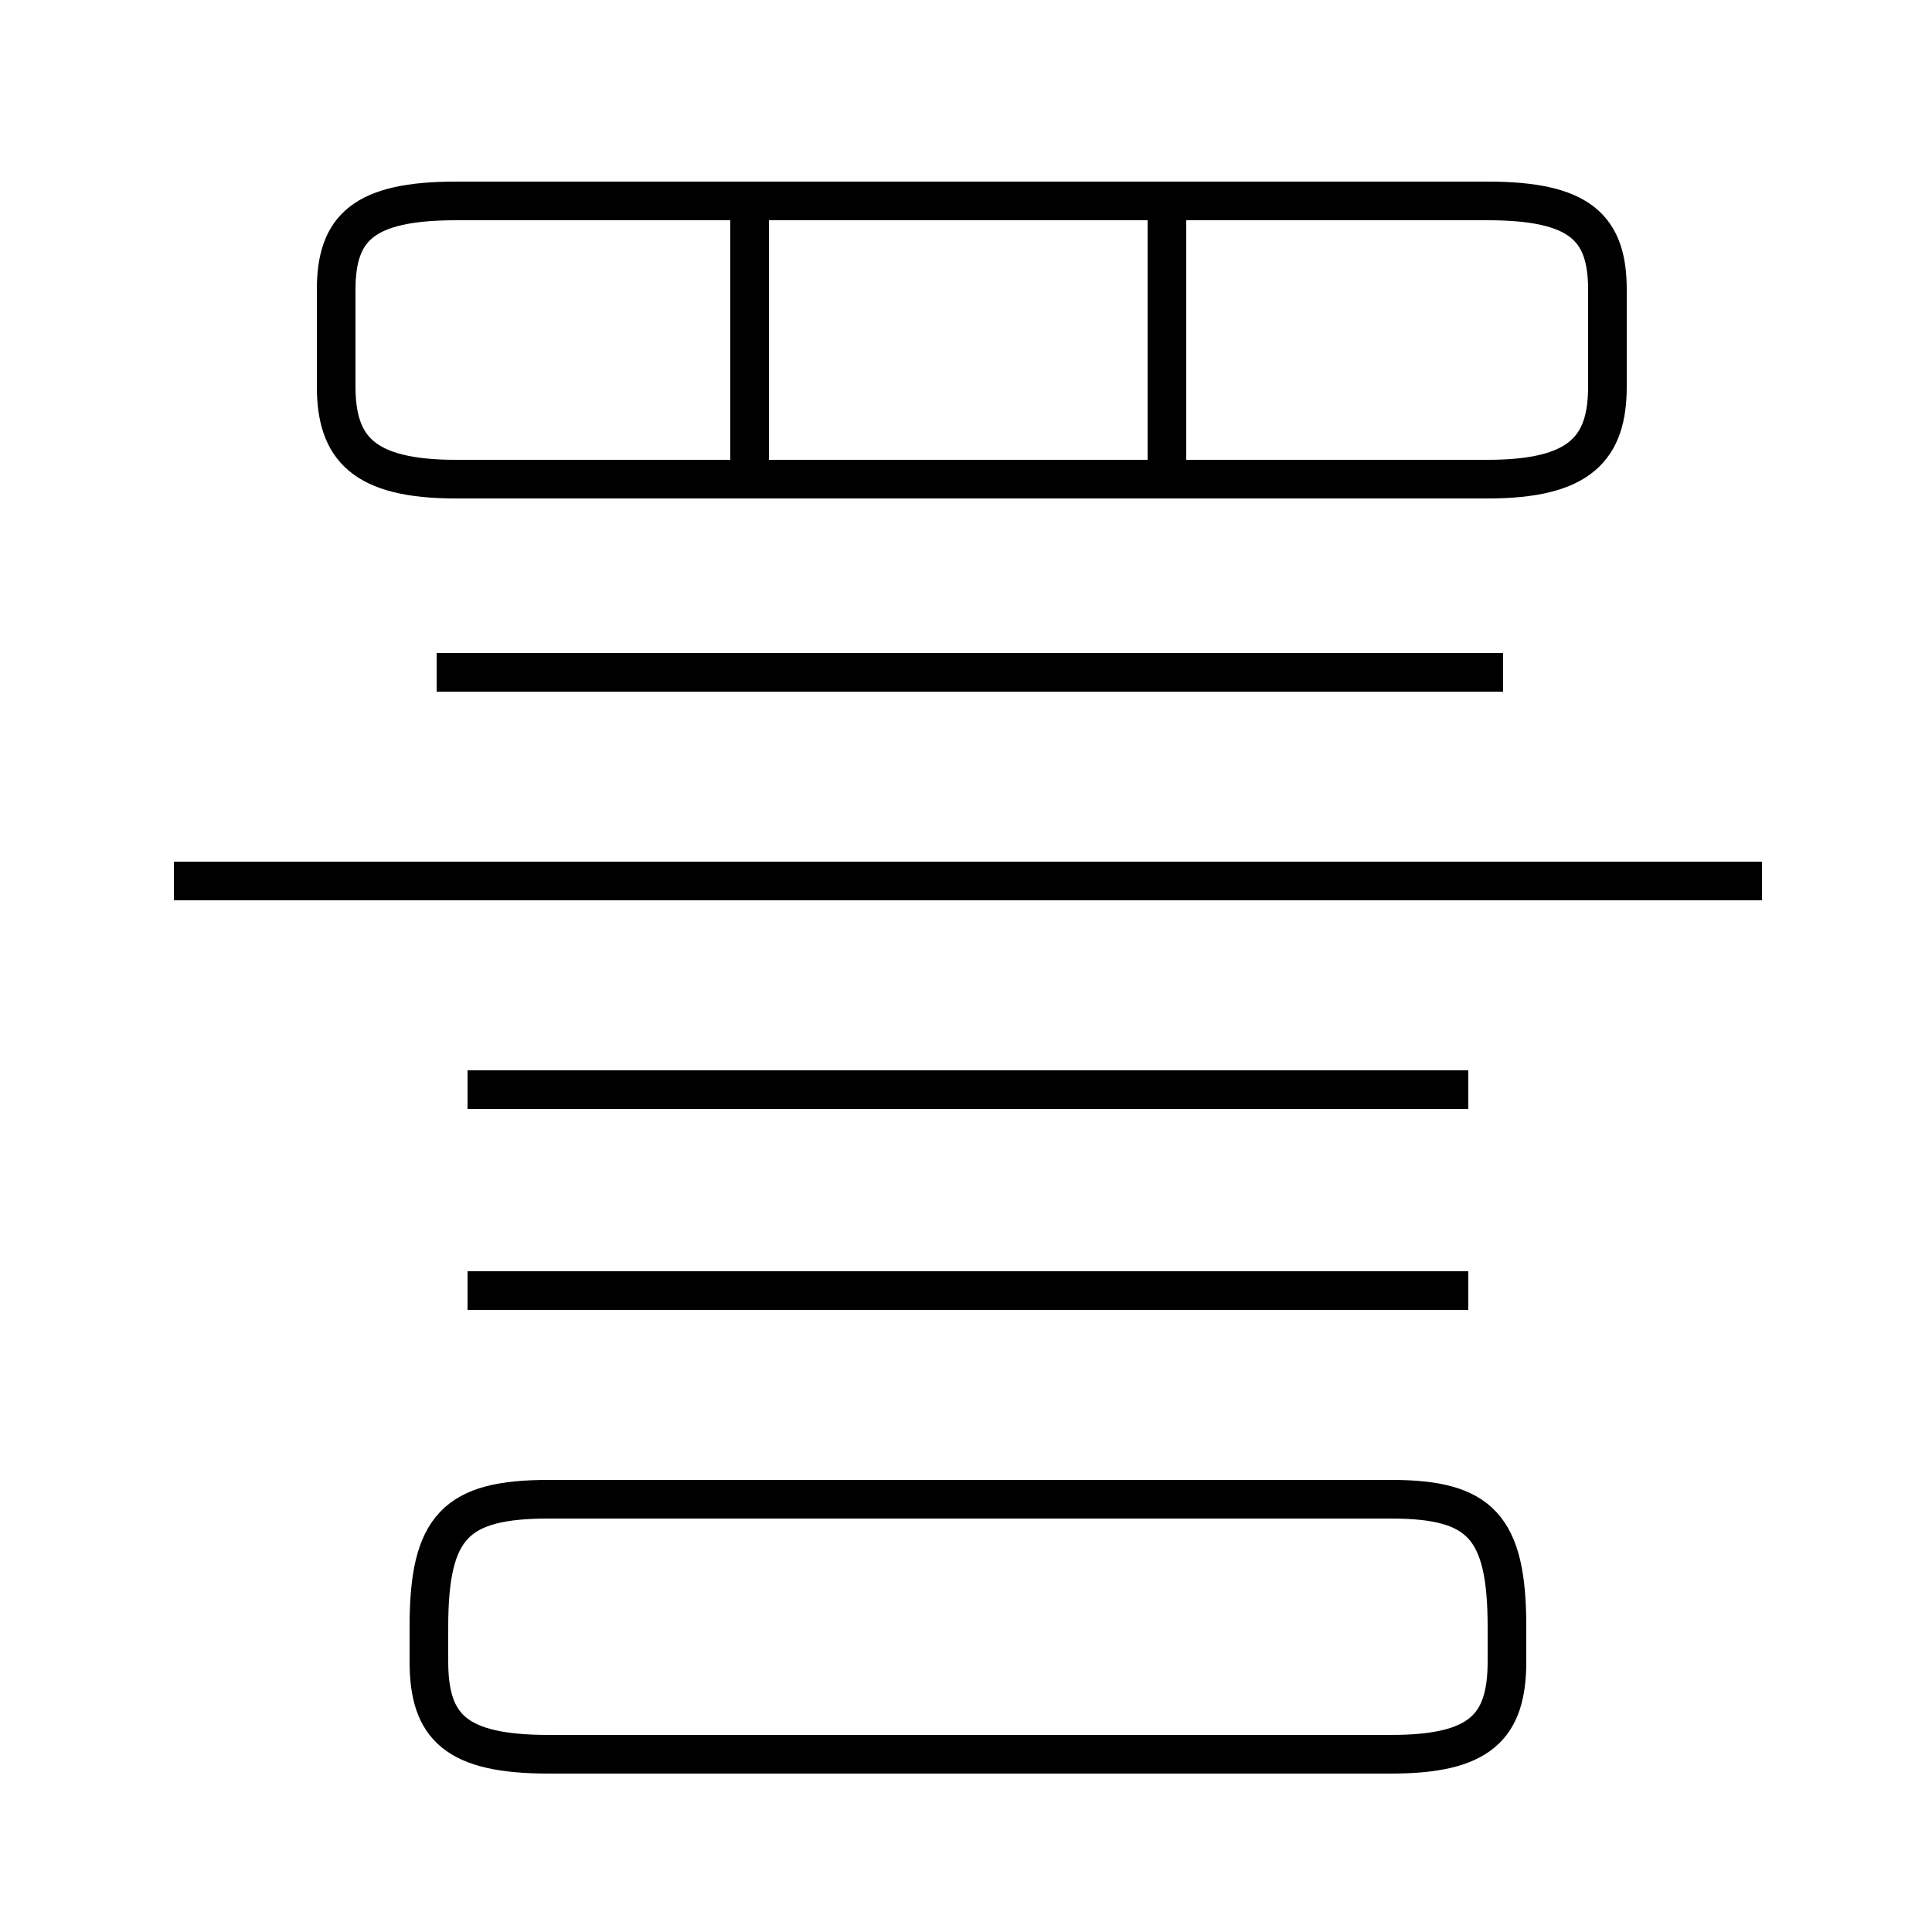 <?xml version='1.0' encoding='utf8'?>
<svg viewBox="0.0 -6.0 50.0 50.0" version="1.1" xmlns="http://www.w3.org/2000/svg">
<rect x="0.0" y="-6.0" width="50.0" height="50.0" fill="#808080" stroke="none"/>
<rect x="-1000" y="-1000" width="2000" height="2000" stroke="white" fill="white"/>
<g style="fill:white;stroke:#000000;  stroke-width:1">
<path d="M 36.0 -5.2 L 14.2 -5.2 C 11.8 -5.2 11.1 -4.5 11.1 -1.9 L 11.1 -1.0 C 11.1 0.7 11.8 1.4 14.2 1.4 L 36.0 1.4 C 38.3 1.4 39.0 0.7 39.0 -1.0 L 39.0 -1.9 C 39.0 -4.5 38.3 -5.2 36.0 -5.2 Z M 38.0 -10.6 L 12.1 -10.6 M 38.0 -15.8 L 12.1 -15.8 M 45.6 -21.2 L 4.5 -21.2 M 19.4 -31.9 L 19.4 -38.5 M 38.9 -26.6 L 11.3 -26.6 M 30.2 -31.9 L 30.2 -38.5 M 38.5 -38.8 L 11.8 -38.8 C 9.4 -38.8 8.7 -38.1 8.7 -36.5 L 8.7 -34.0 C 8.7 -32.4 9.4 -31.6 11.8 -31.6 L 38.5 -31.6 C 40.9 -31.6 41.6 -32.4 41.6 -34.0 L 41.6 -36.5 C 41.6 -38.1 40.9 -38.8 38.5 -38.8 Z" transform="translate(0.0, 38.0)" />
</g>
</svg>